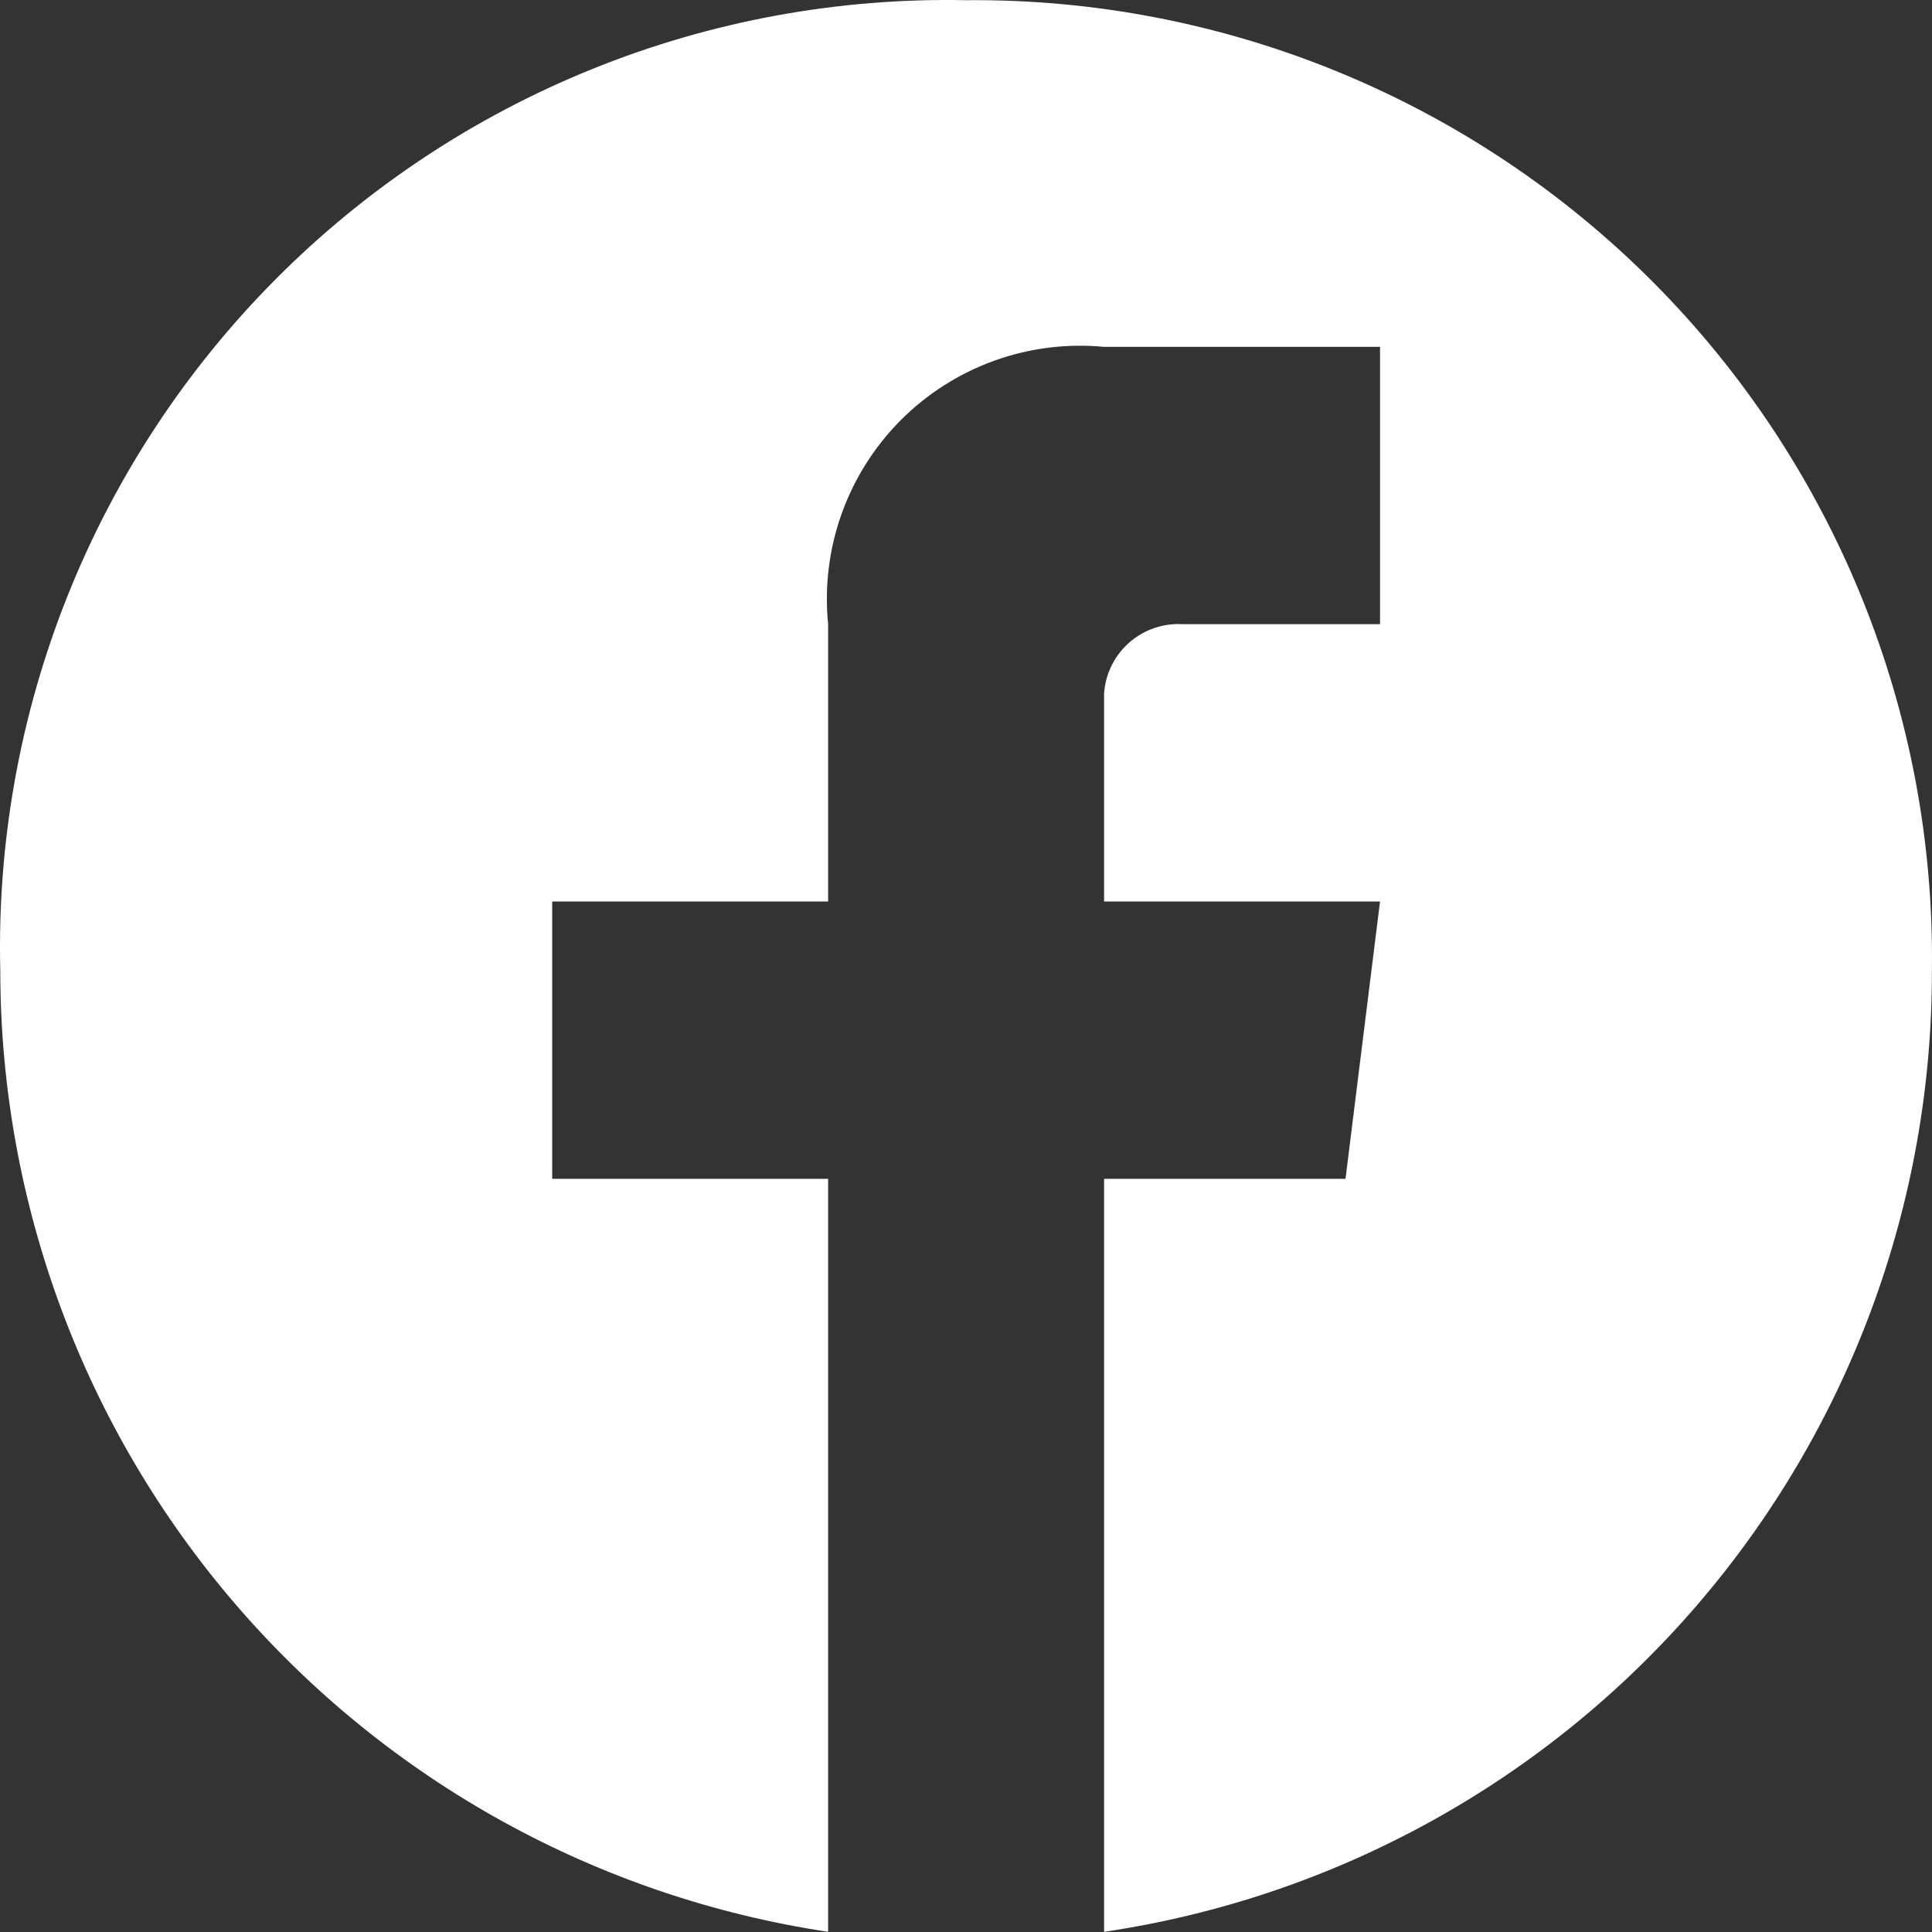 <svg width="60" height="60" viewBox="0 0 60 60" fill="none" xmlns="http://www.w3.org/2000/svg">
<rect x="0" y="0" width="60" height="60" fill="#333333" stroke="none"/>
<path d="M30.003 0.006C26.03 -0.074 22.081 0.653 18.397 2.142C14.712 3.63 11.367 5.85 8.564 8.668C5.761 11.485 3.557 14.841 2.087 18.533C0.617 22.225 -0.09 26.177 0.009 30.15C0.014 37.378 2.611 44.364 7.329 49.84C12.046 55.316 18.571 58.919 25.718 59.994V36.609H17.149V27.997H25.718V19.384C25.603 18.228 25.744 17.061 26.134 15.966C26.523 14.872 27.15 13.877 27.969 13.054C28.788 12.23 29.78 11.599 30.872 11.204C31.965 10.809 33.132 10.662 34.288 10.772H42.858V19.384H36.73C36.122 19.349 35.524 19.555 35.066 19.958C34.609 20.362 34.329 20.929 34.288 21.537V27.997H42.858L41.786 36.609H34.288V59.994C41.443 58.935 47.977 55.337 52.697 49.857C57.418 44.377 60.009 37.382 59.997 30.15C60.052 26.189 59.314 22.257 57.828 18.585C56.342 14.913 54.137 11.575 51.343 8.767C48.548 5.959 45.222 3.737 41.557 2.233C37.892 0.728 33.964 -0.029 30.003 0.006Z" fill="white"/>
</svg>
